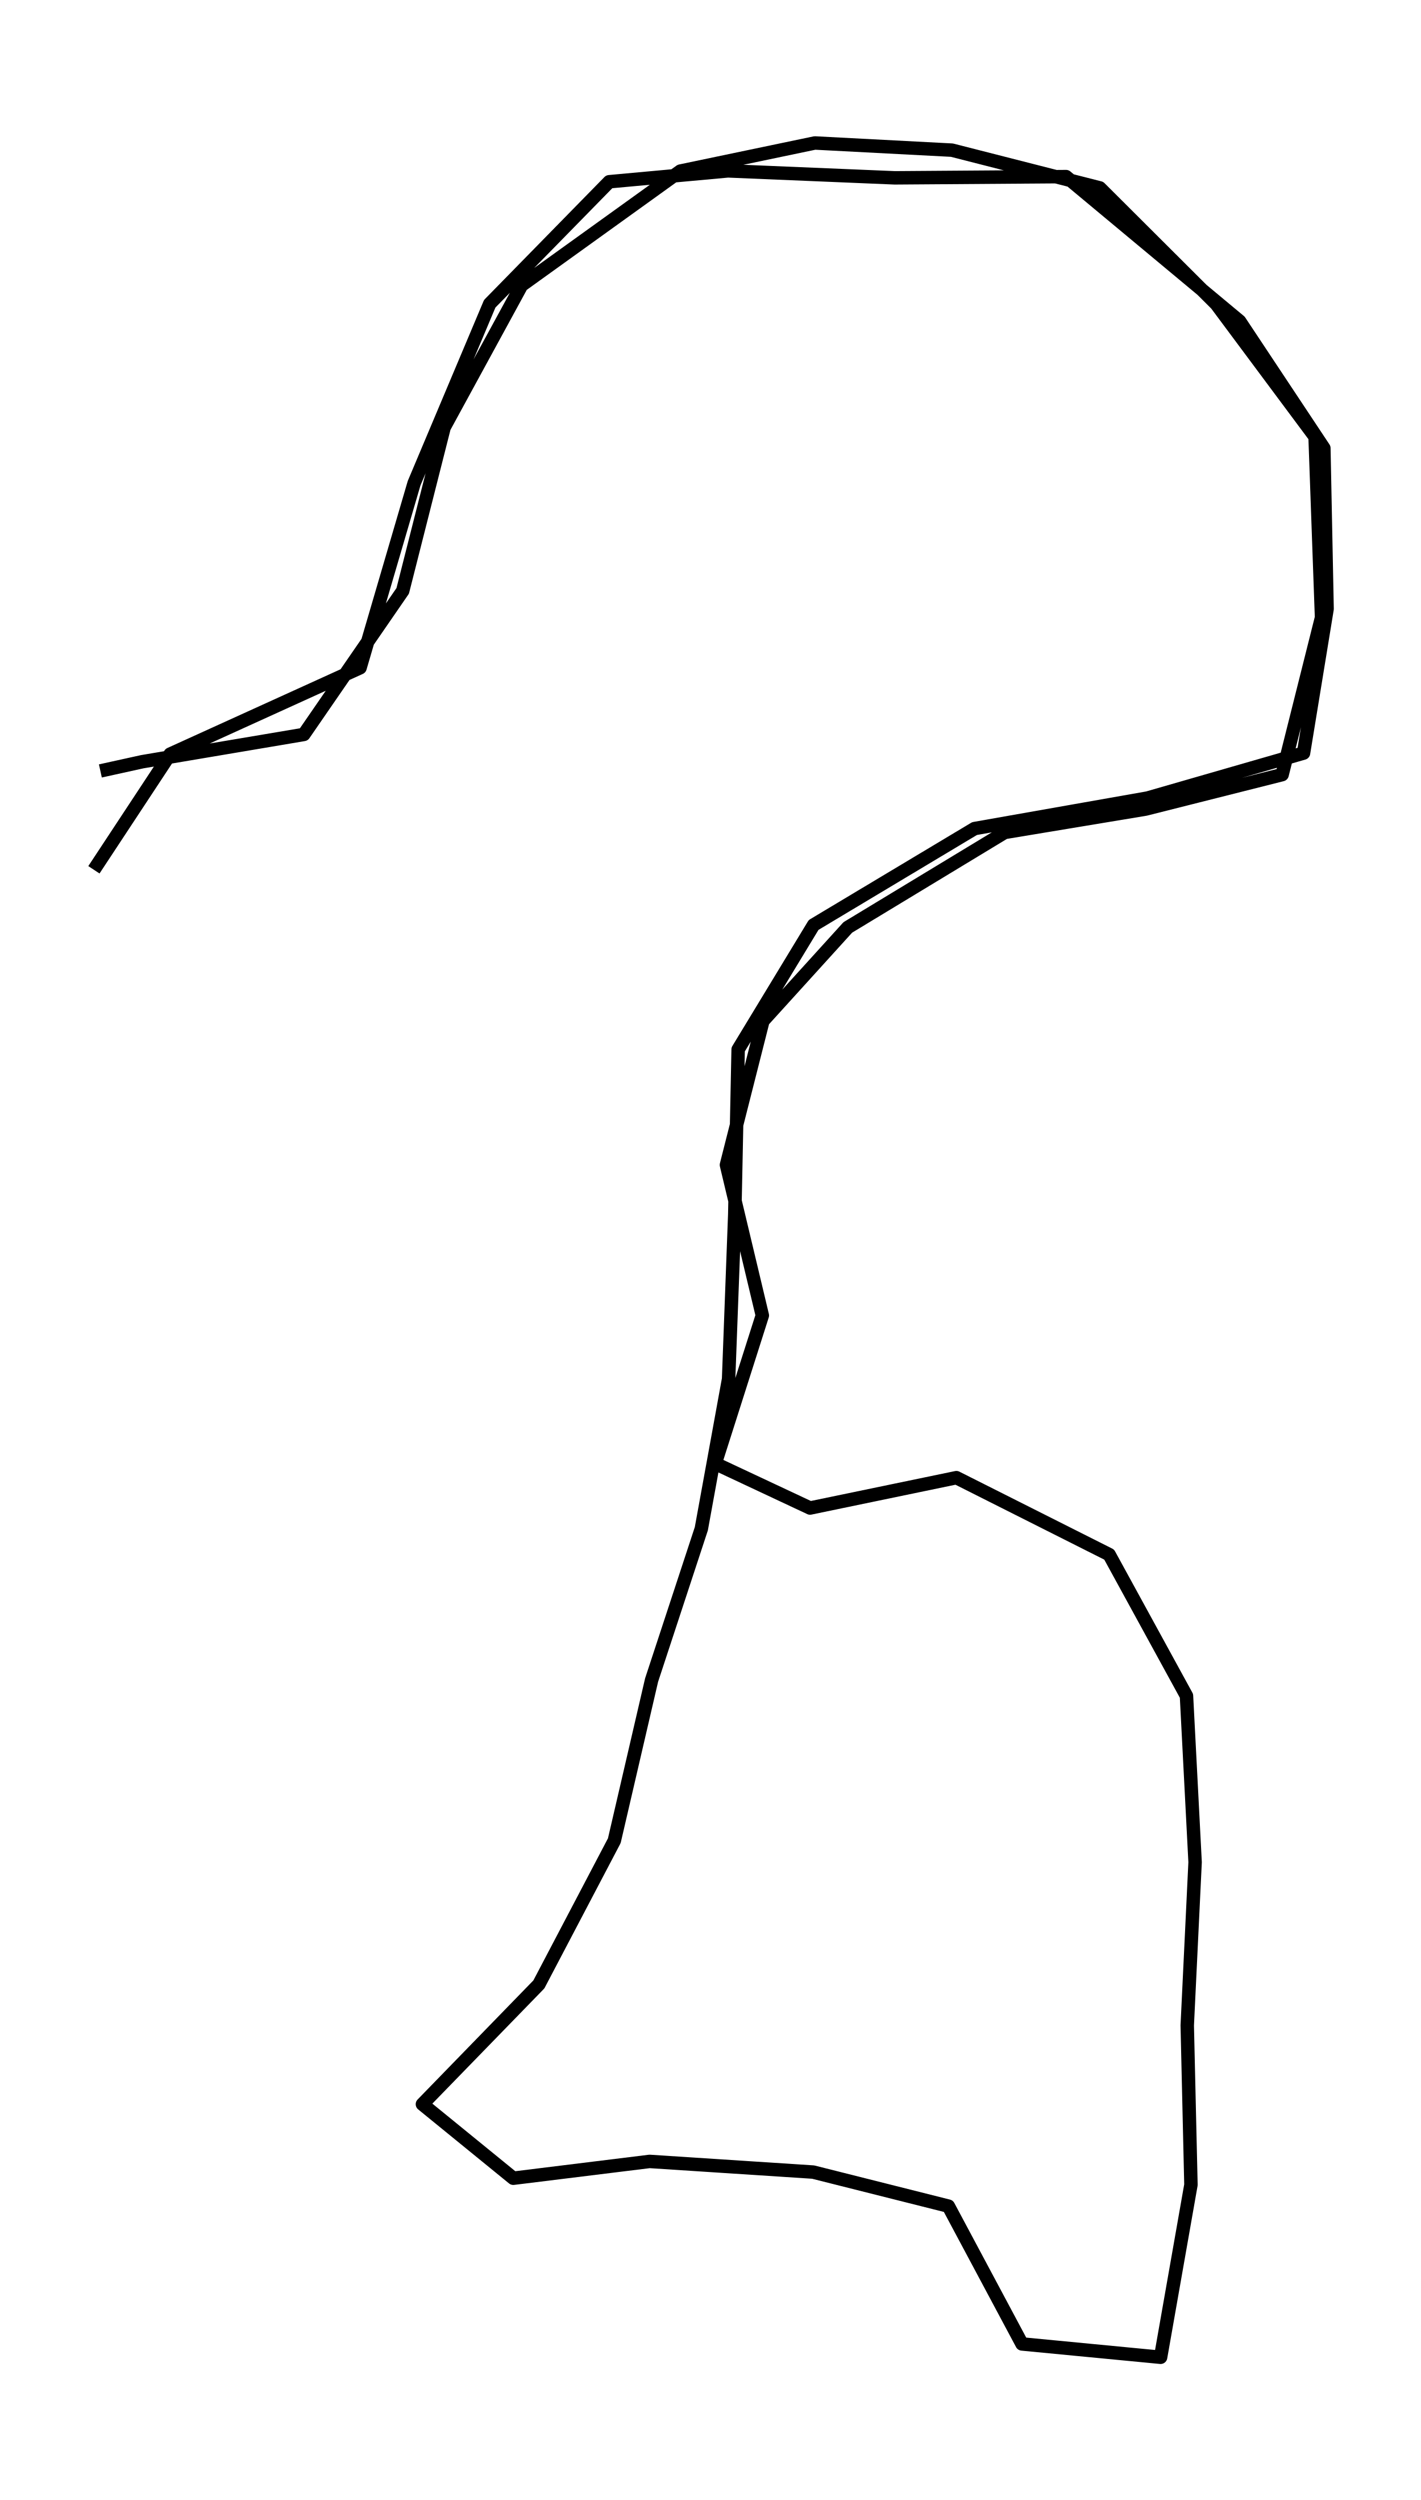 <?xml version="1.0" encoding="utf-8" standalone="no"?>
<!DOCTYPE svg PUBLIC "-//W3C//DTD SVG 1.1//EN"
  "http://www.w3.org/Graphics/SVG/1.1/DTD/svg11.dtd">
<svg height="558pt" version="1.1" viewBox="0 0 317.23 558" width="317.23pt" xmlns="http://www.w3.org/2000/svg" xmlns:xlink="http://www.w3.org/1999/xlink">
 <defs>
  <style type="text/css">*{stroke-linecap:butt;stroke-linejoin:round;}</style>
 </defs>
 <g id="figure_1">
  <g id="patch_1">
   <path d="M 0 558 
L 317.23 558 
L 317.23 0 
L 0 0 
z
" style="fill:none;"/>
  </g>
  <g id="axes_1">
   <g id="LineCollection_1">
    <path clip-path="url(#p5fde4f2323)" d="M 20.965 194.119 
L 37.984 168.305 
L 80.378 149.035 
L 92.446 107.842 
L 109.328 67.793 
L 136.008 40.56 
L 162.517 38.134 
L 199.753 39.69 
L 237.987 39.415 
L 276.736 71.683 
L 295.543 100.015 
L 296.265 135.899 
L 291.004 168.076 
L 256.209 178.099 
L 217.564 184.919 
L 181.634 206.431 
L 164.787 234.214 
L 164.03 271.013 
L 162.655 307.767 
L 156.569 341.179 
L 145.464 374.957 
L 137.143 410.796 
L 120.296 442.881 
L 94.303 469.61 
L 114.588 486.133 
L 145.017 482.38 
L 181.531 484.76 
L 211.719 492.358 
L 228.153 523.116 
L 259.097 526.091 
L 265.871 487.598 
L 265.046 452.035 
L 266.799 415.601 
L 264.874 378.482 
L 247.614 346.946 
L 213.506 329.782 
L 180.843 336.556 
L 159.664 326.624 
L 170.185 293.578 
L 162.173 259.982 
L 170.322 227.852 
L 189.267 206.98 
L 224.268 185.789 
L 255.728 180.571 
L 286.225 172.882 
L 295.027 137.822 
L 293.583 97.498 
L 271.544 67.885 
L 245.516 41.933 
L 212.509 33.511 
L 181.909 31.909 
L 151.893 38.18 
L 116.445 63.674 
L 99.151 95.392 
L 89.902 131.871 
L 67.828 163.911 
L 31.761 169.998 
L 22.409 172.058 
" style="fill:none;stroke:#000000;stroke-width:3;"/>
   </g>
  </g>
 </g>
 <defs>
  <clipPath id="p5fde4f2323">
   <rect height="543.6" width="302.83" x="7.2" y="7.2"/>
  </clipPath>
 </defs>
</svg>
